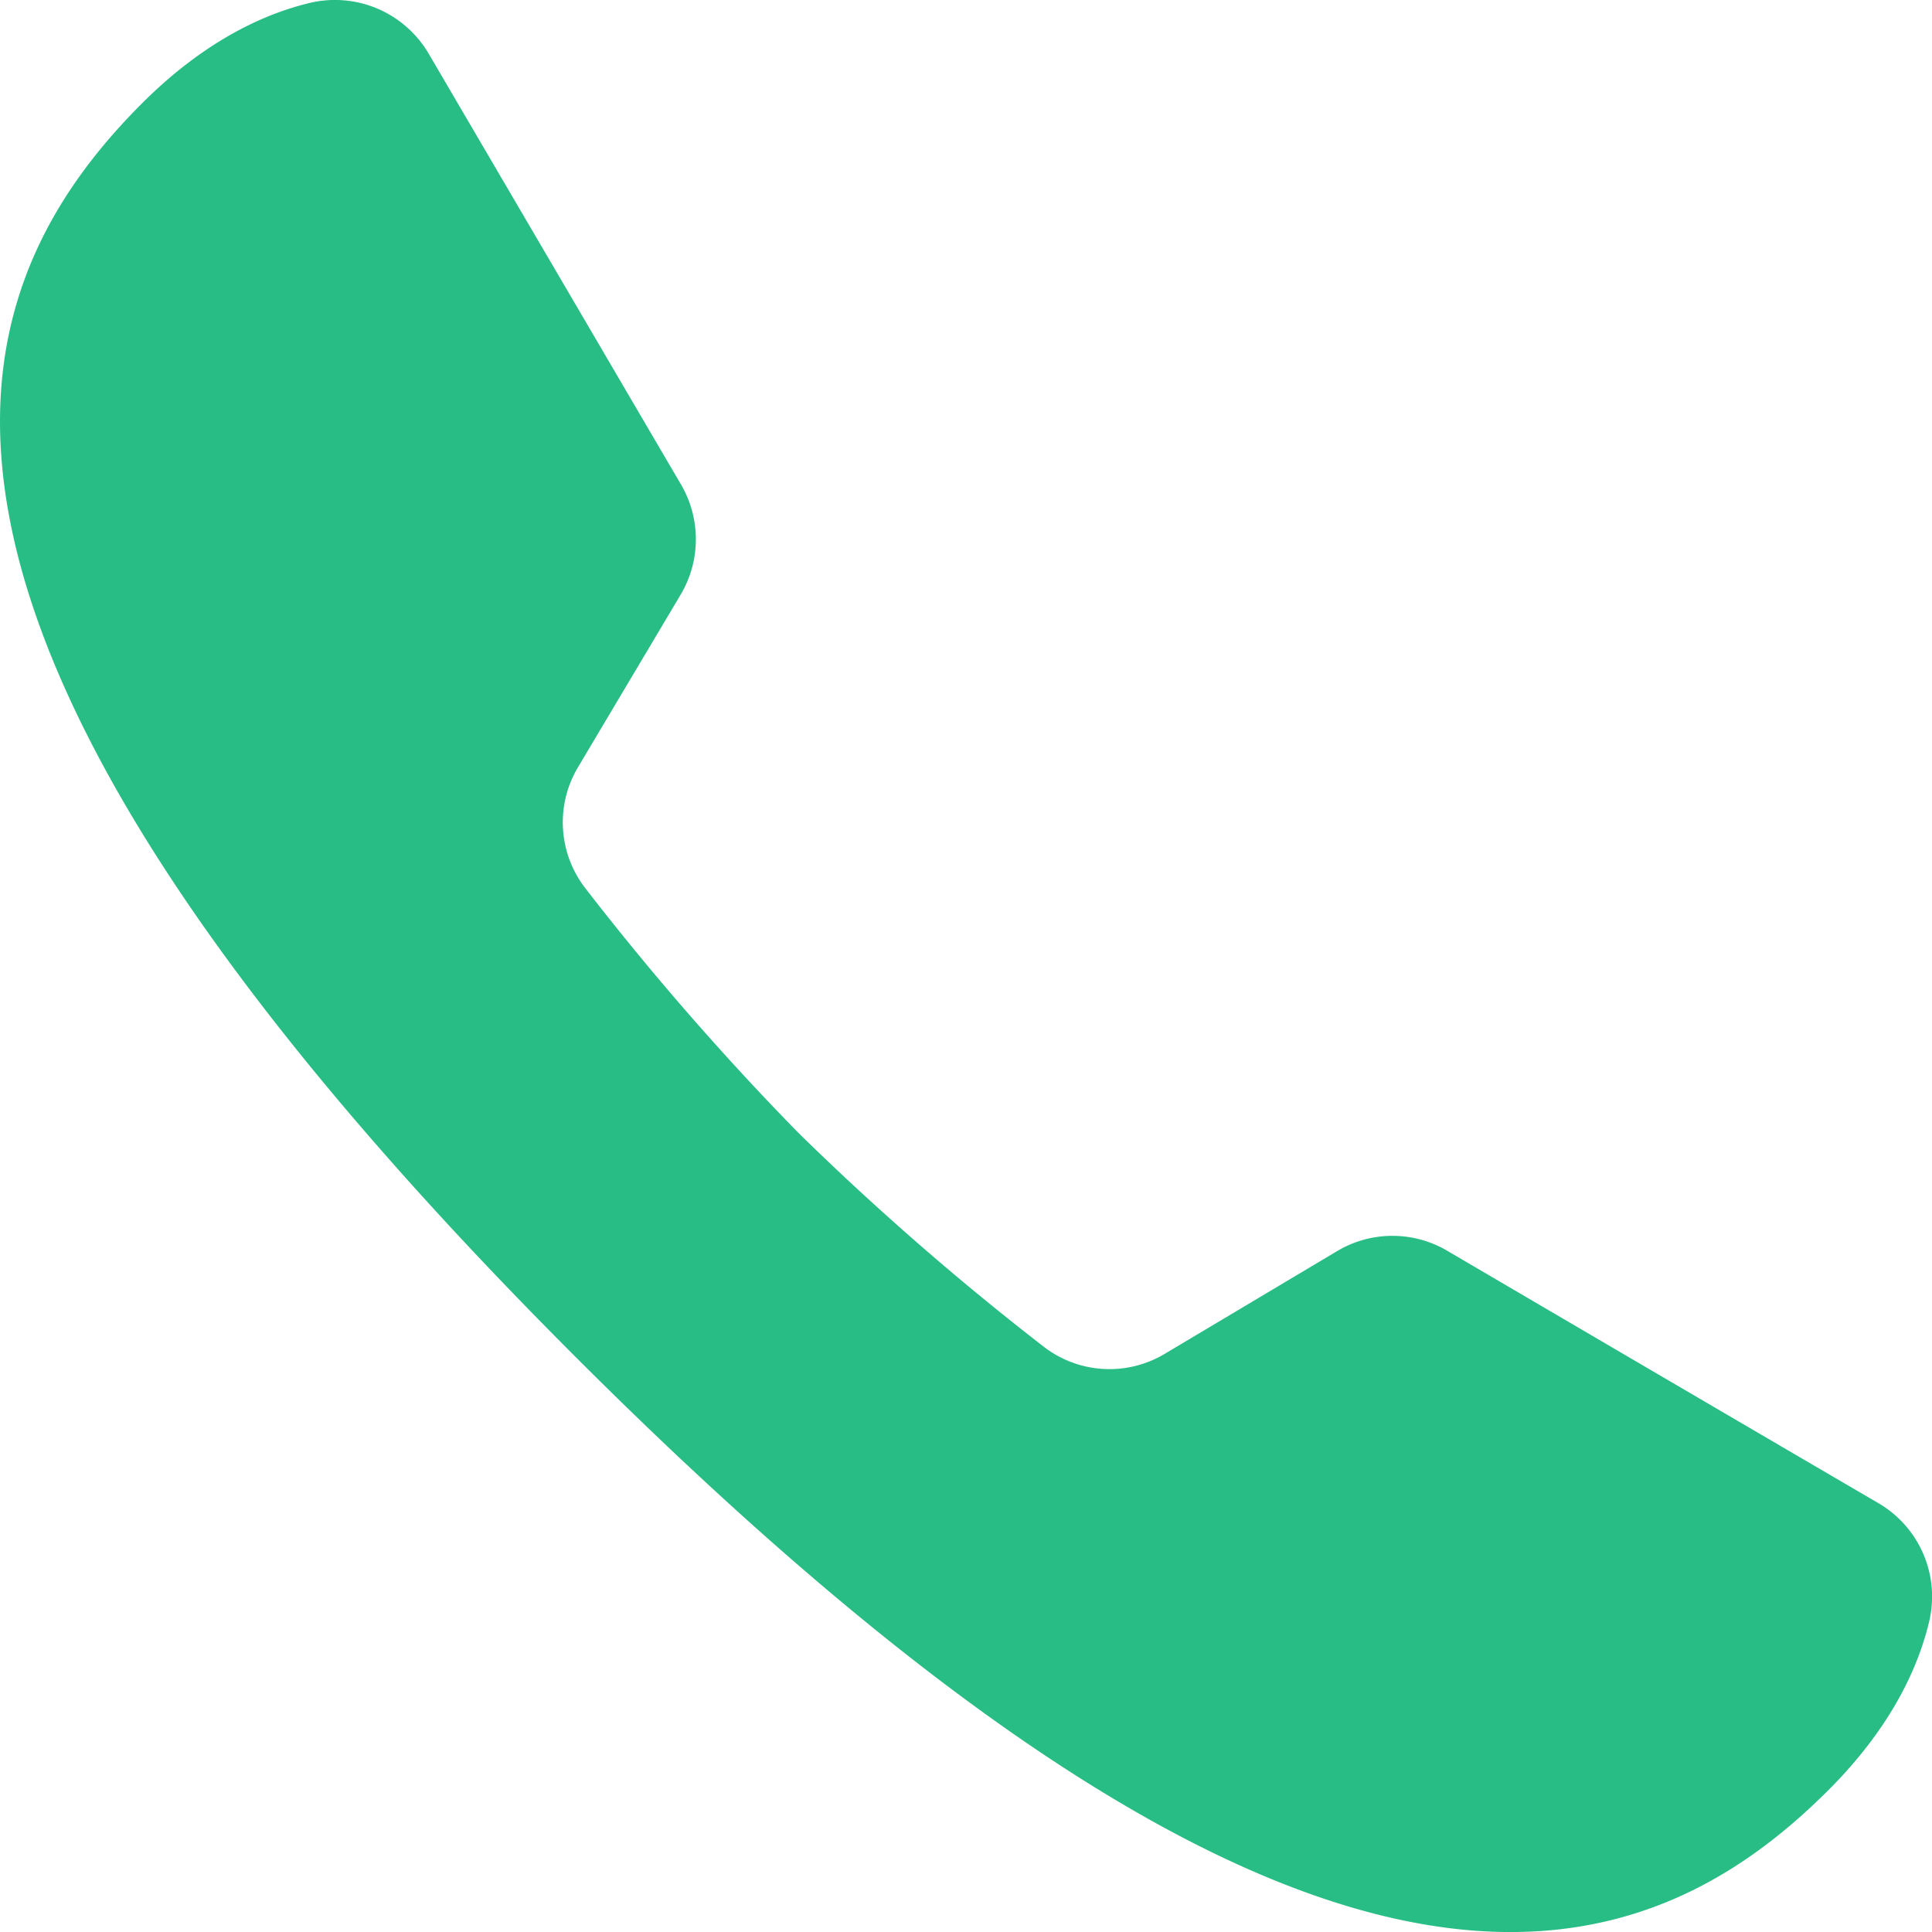 <svg xmlns="http://www.w3.org/2000/svg" xmlns:xlink="http://www.w3.org/1999/xlink" width="16" height="16" viewBox="0 0 16 16"><defs><path id="p81qa" d="M1163.983 81.357a.894.894 0 0 0-.911.005l-1.423.848a.891.891 0 0 1-1.009-.06 23.157 23.157 0 0 1-2.026-1.766 23.158 23.158 0 0 1-1.765-2.026.891.891 0 0 1-.06-1.008l.847-1.424a.897.897 0 0 0 .004-.913l-2.089-3.567a.9.9 0 0 0-.993-.42c-.378.092-.868.316-1.382.83-1.61 1.61-2.465 4.326 3.589 10.38 6.053 6.053 8.768 5.199 10.378 3.588.515-.515.739-1.006.831-1.385a.896.896 0 0 0-.417-.99c-.86-.502-2.715-1.588-3.574-2.092z"/></defs><g><g transform="translate(-1152 -71)"><use fill="#28bd84" xlink:href="#p81qa"/></g></g></svg>